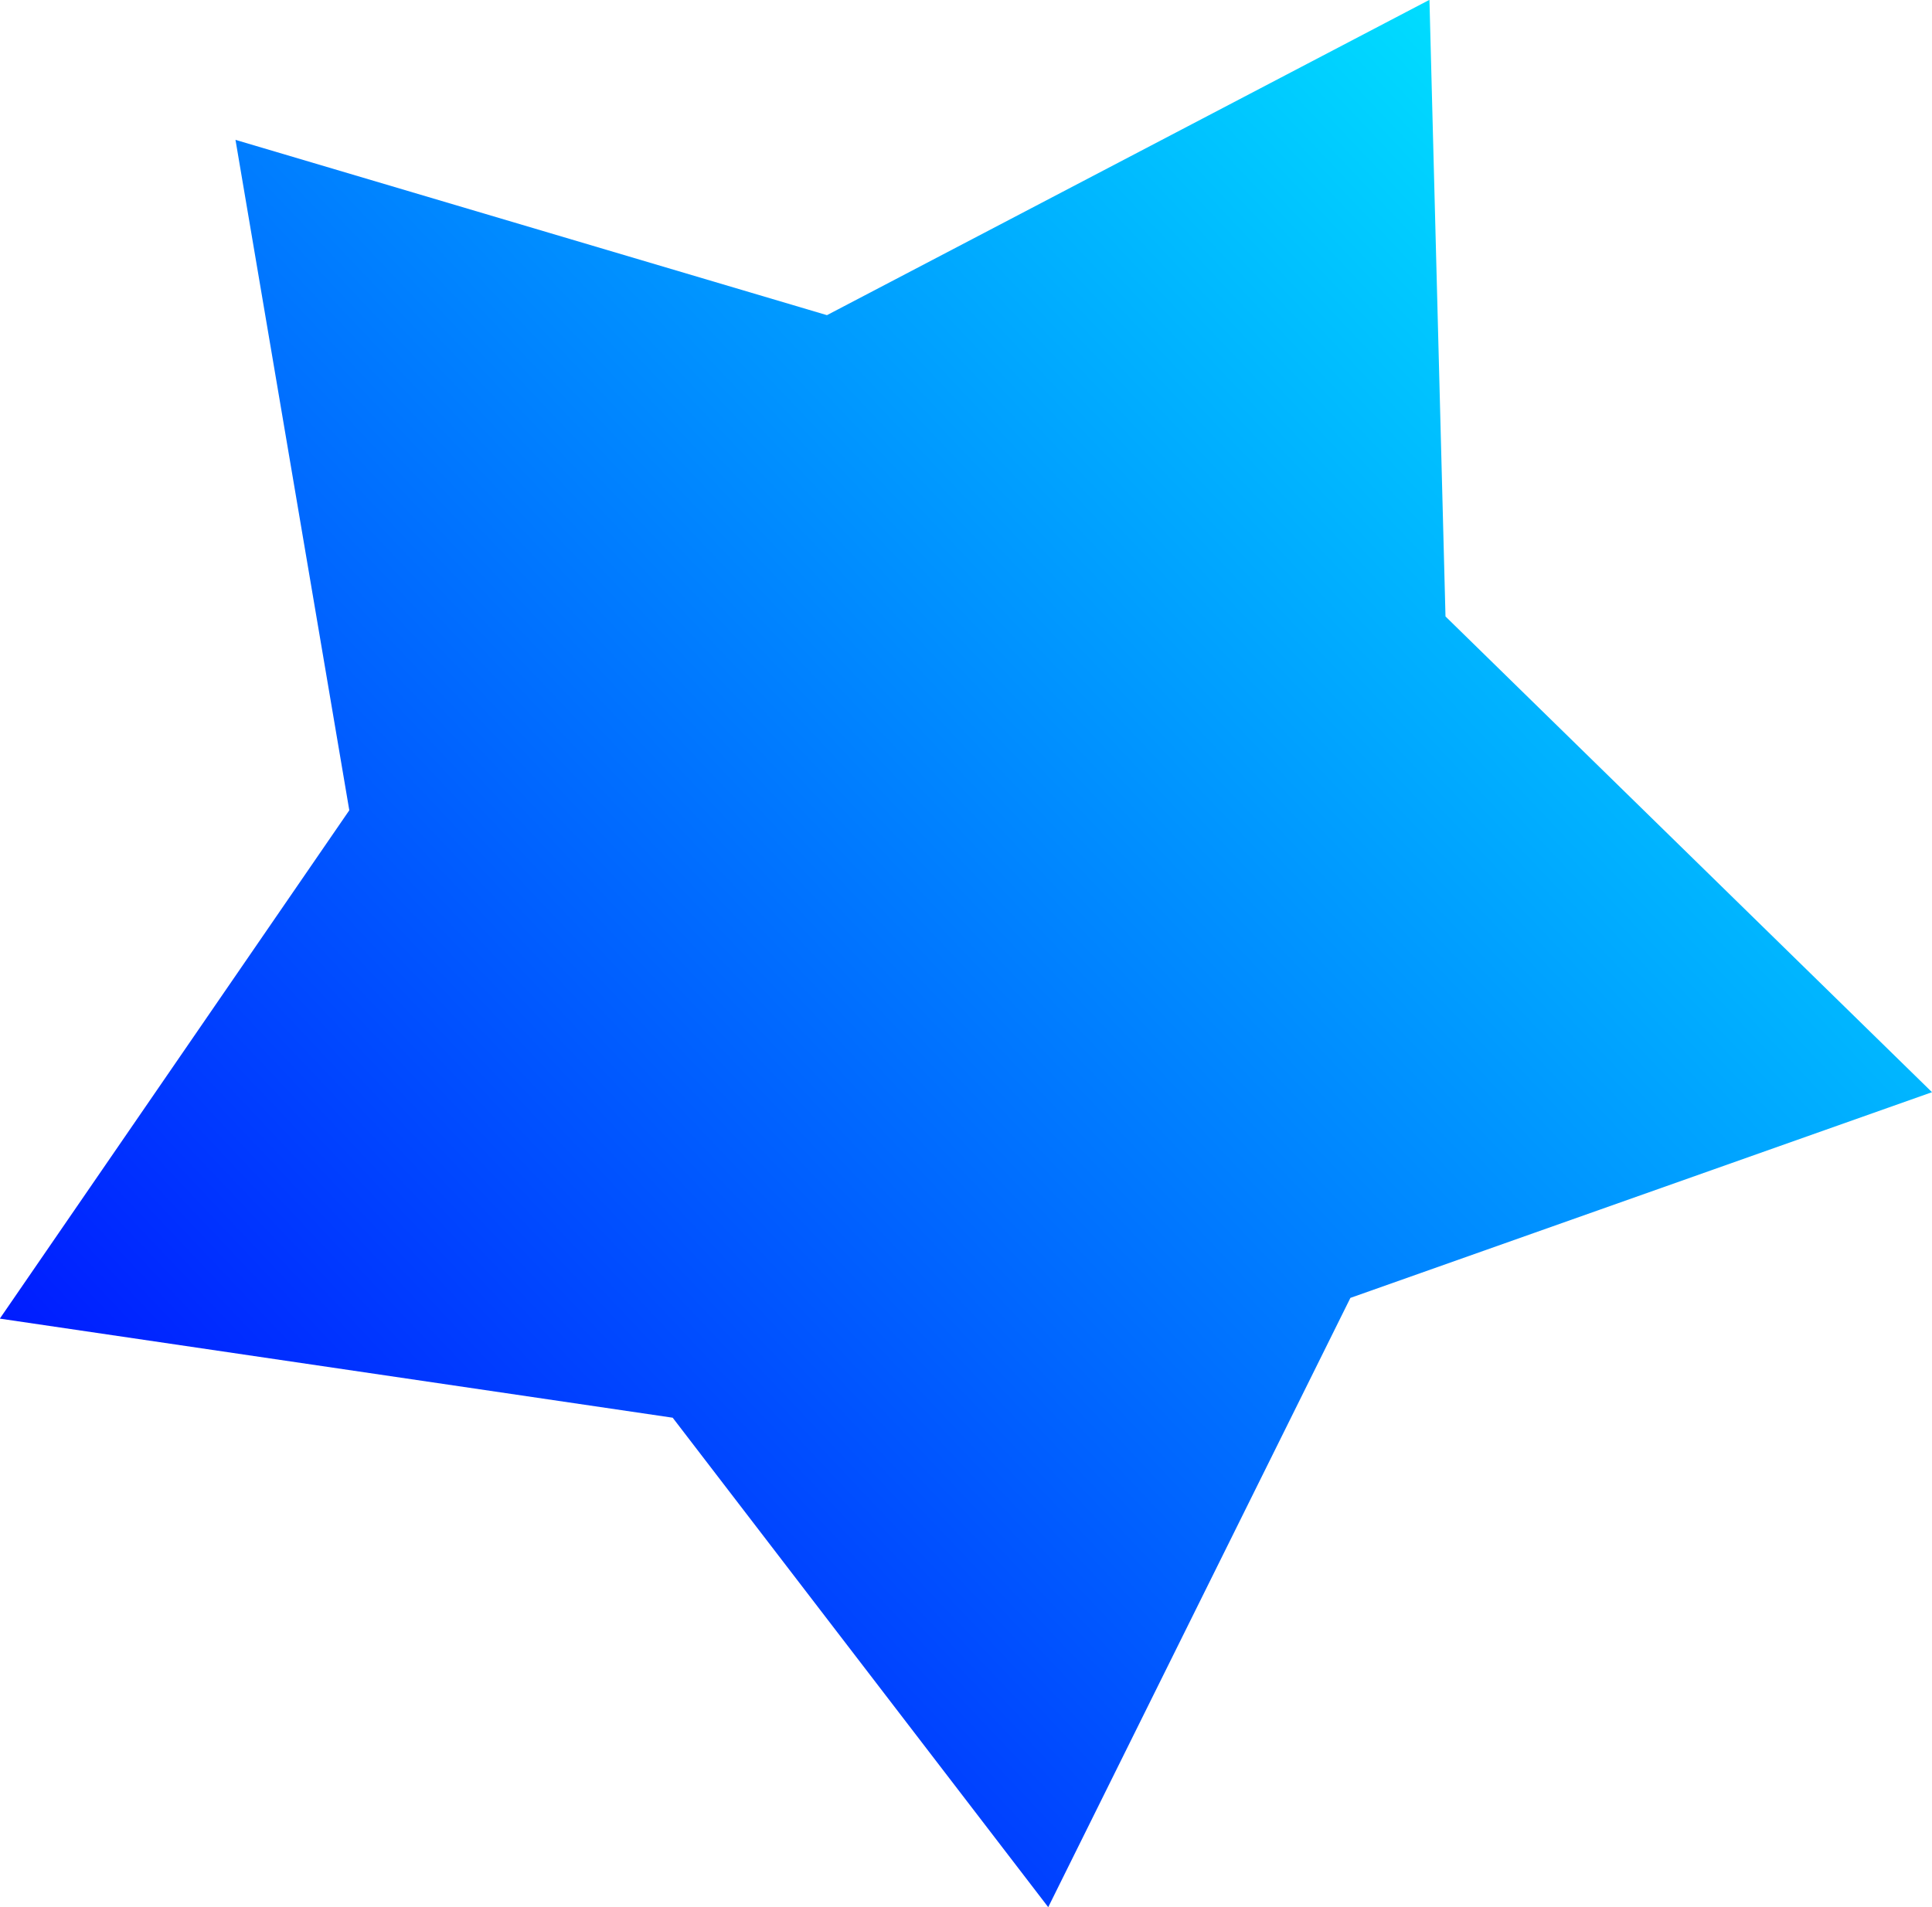 <?xml version="1.0" encoding="UTF-8" standalone="no"?>
<!-- Created with Inkscape (http://www.inkscape.org/) -->

<svg
   width="11.56mm"
   height="11.413mm"
   viewBox="0 0 11.56 11.413"
   version="1.1"
   id="svg5"
   sodipodi:docname="star1.svg"
   inkscape:version="1.2.2 (732a01da63, 2022-12-09)"
   xmlns:inkscape="http://www.inkscape.org/namespaces/inkscape"
   xmlns:sodipodi="http://sodipodi.sourceforge.net/DTD/sodipodi-0.dtd"
   xmlns:xlink="http://www.w3.org/1999/xlink"
   xmlns="http://www.w3.org/2000/svg"
   xmlns:svg="http://www.w3.org/2000/svg">
  <sodipodi:namedview
     id="namedview7"
     pagecolor="#ffffff"
     bordercolor="#000000"
     borderopacity="0.25"
     inkscape:showpageshadow="2"
     inkscape:pageopacity="0.0"
     inkscape:pagecheckerboard="0"
     inkscape:deskcolor="#d1d1d1"
     inkscape:document-units="mm"
     showgrid="false"
     inkscape:zoom="1.3228492"
     inkscape:cx="105.83217"
     inkscape:cy="65.011191"
     inkscape:window-width="1366"
     inkscape:window-height="705"
     inkscape:window-x="-8"
     inkscape:window-y="-8"
     inkscape:window-maximized="1"
     inkscape:current-layer="layer1" />
  <defs
     id="defs2">
    <linearGradient
       inkscape:collect="always"
       id="linearGradient229">
      <stop
         style="stop-color:#00ffff;stop-opacity:1;"
         offset="0"
         id="stop225" />
      <stop
         style="stop-color:#0000ff;stop-opacity:1"
         offset="1"
         id="stop227" />
    </linearGradient>
    <linearGradient
       inkscape:collect="always"
       xlink:href="#linearGradient229"
       id="linearGradient231"
       x1="74.004"
       y1="128.607"
       x2="62.803"
       y2="139.207"
       gradientUnits="userSpaceOnUse" />
  </defs>
  <g
     inkscape:label="Calque 1"
     inkscape:groupmode="layer"
     id="layer1"
     transform="translate(-62.844,-128.871)">
    <path
       sodipodi:type="star"
       style="fill:url(#linearGradient231);fill-opacity:1;stroke-width:0.265"
       id="path111"
       inkscape:flatsided="false"
       sodipodi:sides="5"
       sodipodi:cx="68.403488"
       sodipodi:cy="134.20685"
       sodipodi:r1="6.1191354"
       sodipodi:r2="3.5022295"
       sodipodi:arg1="0.19739556"
       sodipodi:arg2="0.76742771"
       inkscape:rounded="0"
       inkscape:randomized="0"
       d="m 74.404,135.407 -3.48,1.231 -1.808,3.646 -2.247,-2.929 -4.026,-0.593 2.091,-3.042 -0.681,-4.012 3.539,1.049 3.605,-1.887 0.096,3.69 z"
       inkscape:transform-center-y="-1.6907949e-06" />
  </g>
</svg>
